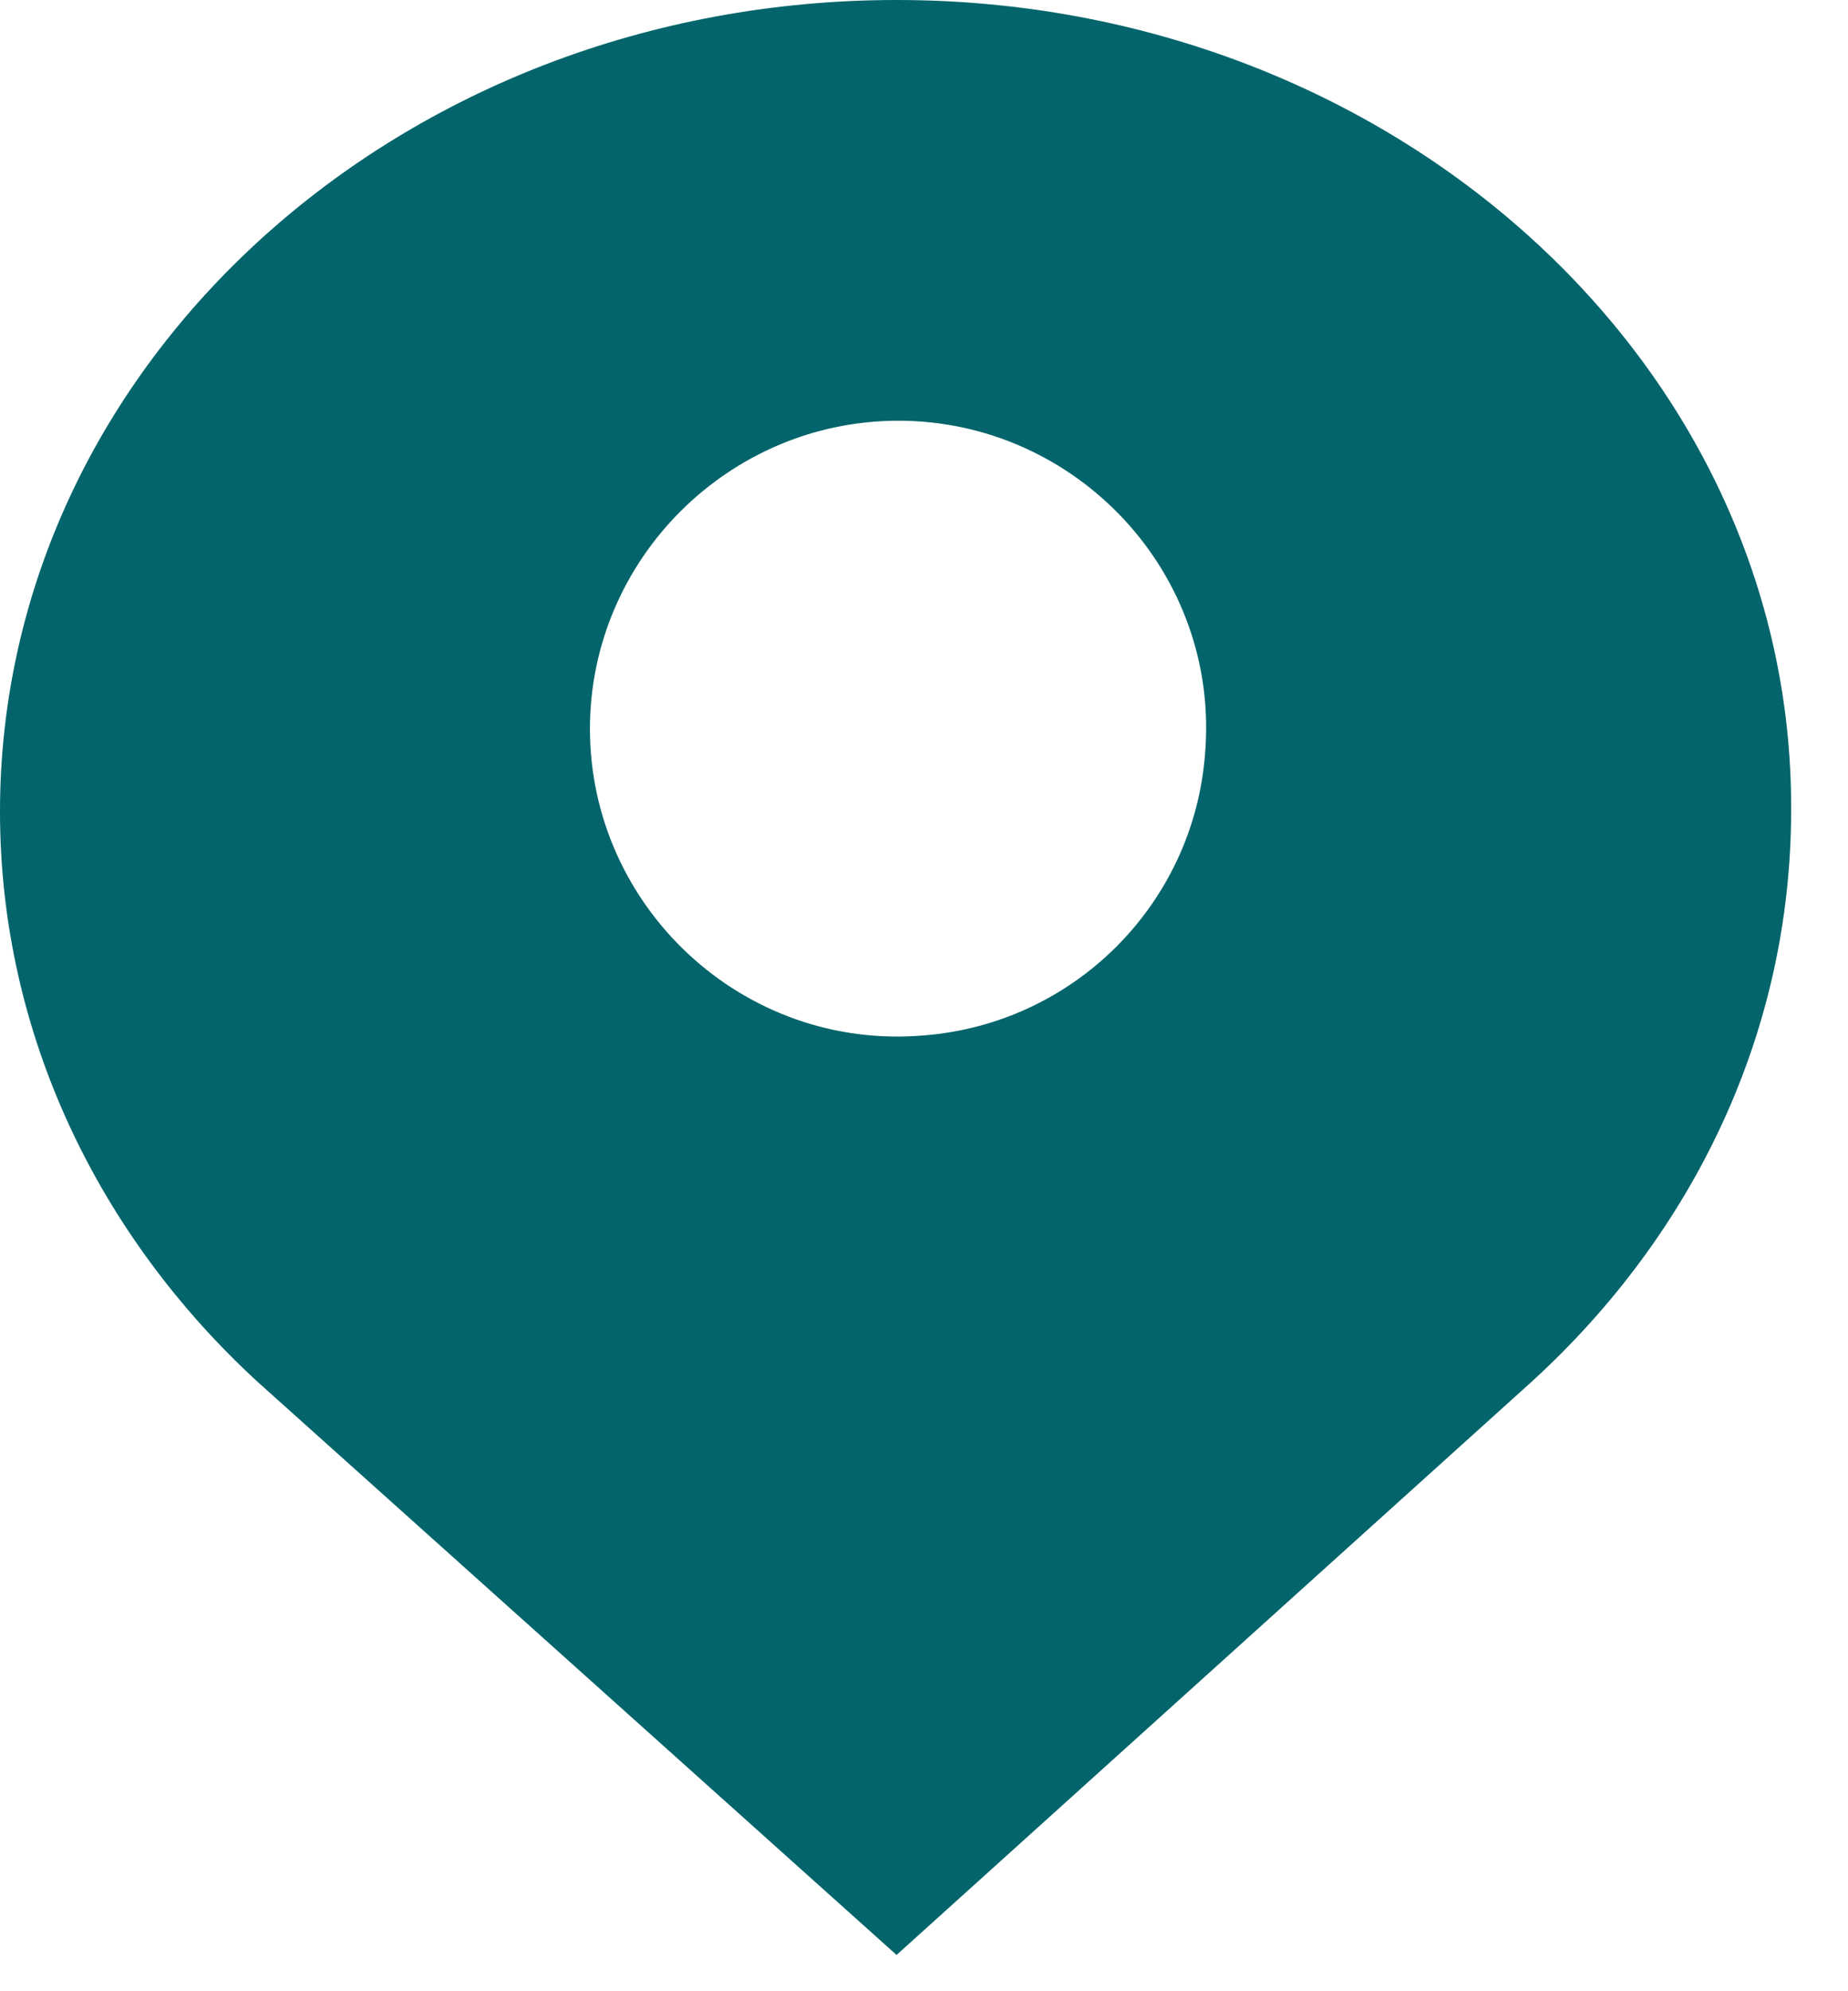 <?xml version="1.0" encoding="UTF-8"?>
<svg width="13px" height="14px" viewBox="0 0 13 14" version="1.1" xmlns="http://www.w3.org/2000/svg" xmlns:xlink="http://www.w3.org/1999/xlink">
    <title>形状</title>
    <g id="页面-1" stroke="none" stroke-width="1" fill="none" fill-rule="evenodd">
        <g id="中心详情展示-详情" transform="translate(-367, -458)" fill="#03646B" fill-rule="nonzero">
            <g id="编组-17" transform="translate(321, 139)">
                <g id="编组-10" transform="translate(16, 98)">
                    <g id="Frame-33" transform="translate(30, 215.3)">
                        <path d="M6.307,5.7 C2.821,5.7 0,8.253 0,11.407 C0,12.965 0.692,14.389 1.817,15.42 L6.307,19.445 L10.782,15.408 C11.908,14.377 12.6,12.965 12.6,11.395 C12.613,8.253 9.792,5.7 6.307,5.7 Z M8.477,11.002 C8.395,12.058 7.555,12.898 6.497,12.98 C5.222,13.088 4.15,12.072 4.15,10.825 C4.15,9.633 5.127,8.658 6.32,8.658 C7.568,8.658 8.585,9.728 8.477,11.002 L8.477,11.002 Z" id="形状"></path>
                    </g>
                </g>
            </g>
        </g>
    </g>
</svg>